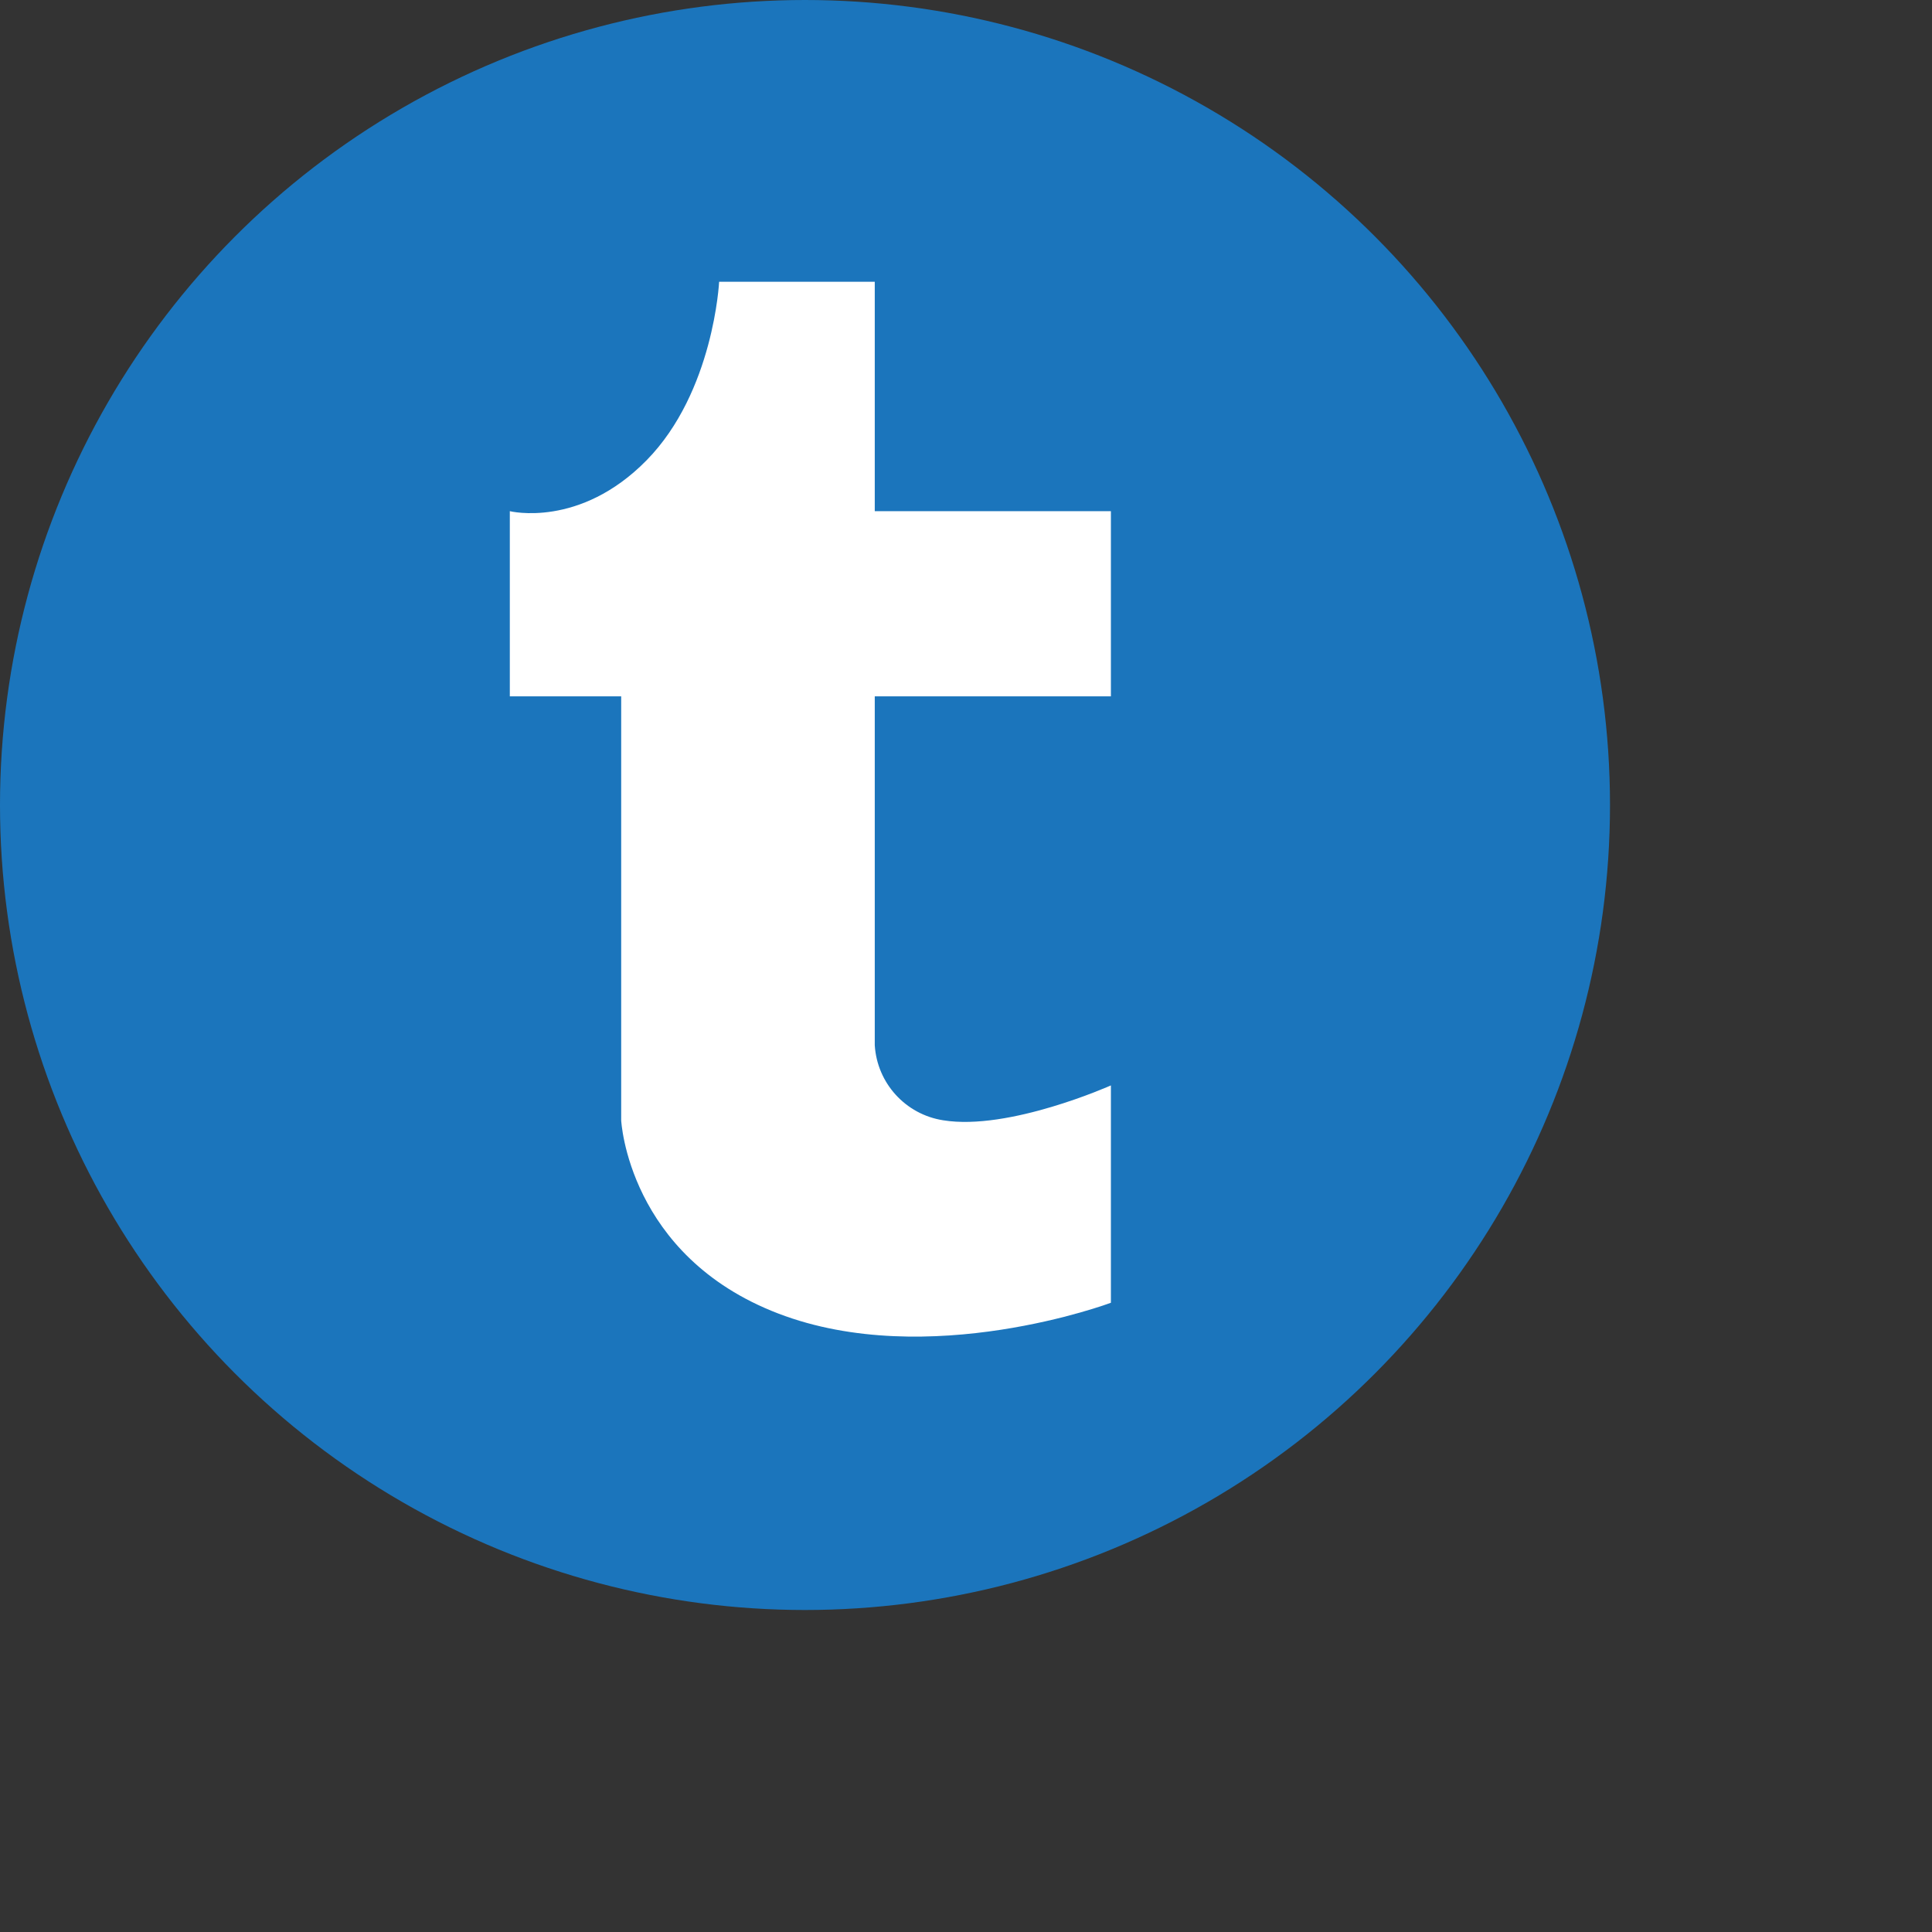 <?xml version="1.0" encoding="utf-8"?>
<!-- Generator: Adobe Illustrator 12.0.0, SVG Export Plug-In . SVG Version: 6.00 Build 51448)  -->
<!DOCTYPE svg PUBLIC "-//W3C//DTD SVG 1.1//EN" "http://www.w3.org/Graphics/SVG/1.1/DTD/svg11.dtd">
<svg  version="1.1" id="Layer_1" xmlns="http://www.w3.org/2000/svg" xmlns:xlink="http://www.w3.org/1999/xlink" width="120" height="120" viewBox="3087 1417 120 120"
	 overflow="visible" enable-background="new 3087 1417 120 120" xml:space="preserve">
<rect x="3087" y="1417" width="120" height="120" fill="#333333" stroke="none"/>
<circle id="Ellipse_75" fill="#1B75BC" cx="3137" cy="1467" r="50"/>
<path id="Path_216" fill="#FFFFFF" d="M3118.666,1448.75v11.5h6.917v26.333c0,0,0.417,8.417,9.75,12
	c9.333,3.584,20.667-0.666,20.667-0.666v-13.5c0,0-6.334,2.833-10.417,2.166c-2.337-0.362-4.106-2.305-4.25-4.666v-21.667H3156
	v-11.5h-14.667v-14.25h-9.667c0,0-0.333,6.833-4.5,11.083C3123,1449.833,3118.666,1448.75,3118.666,1448.75z"/>
</svg>
